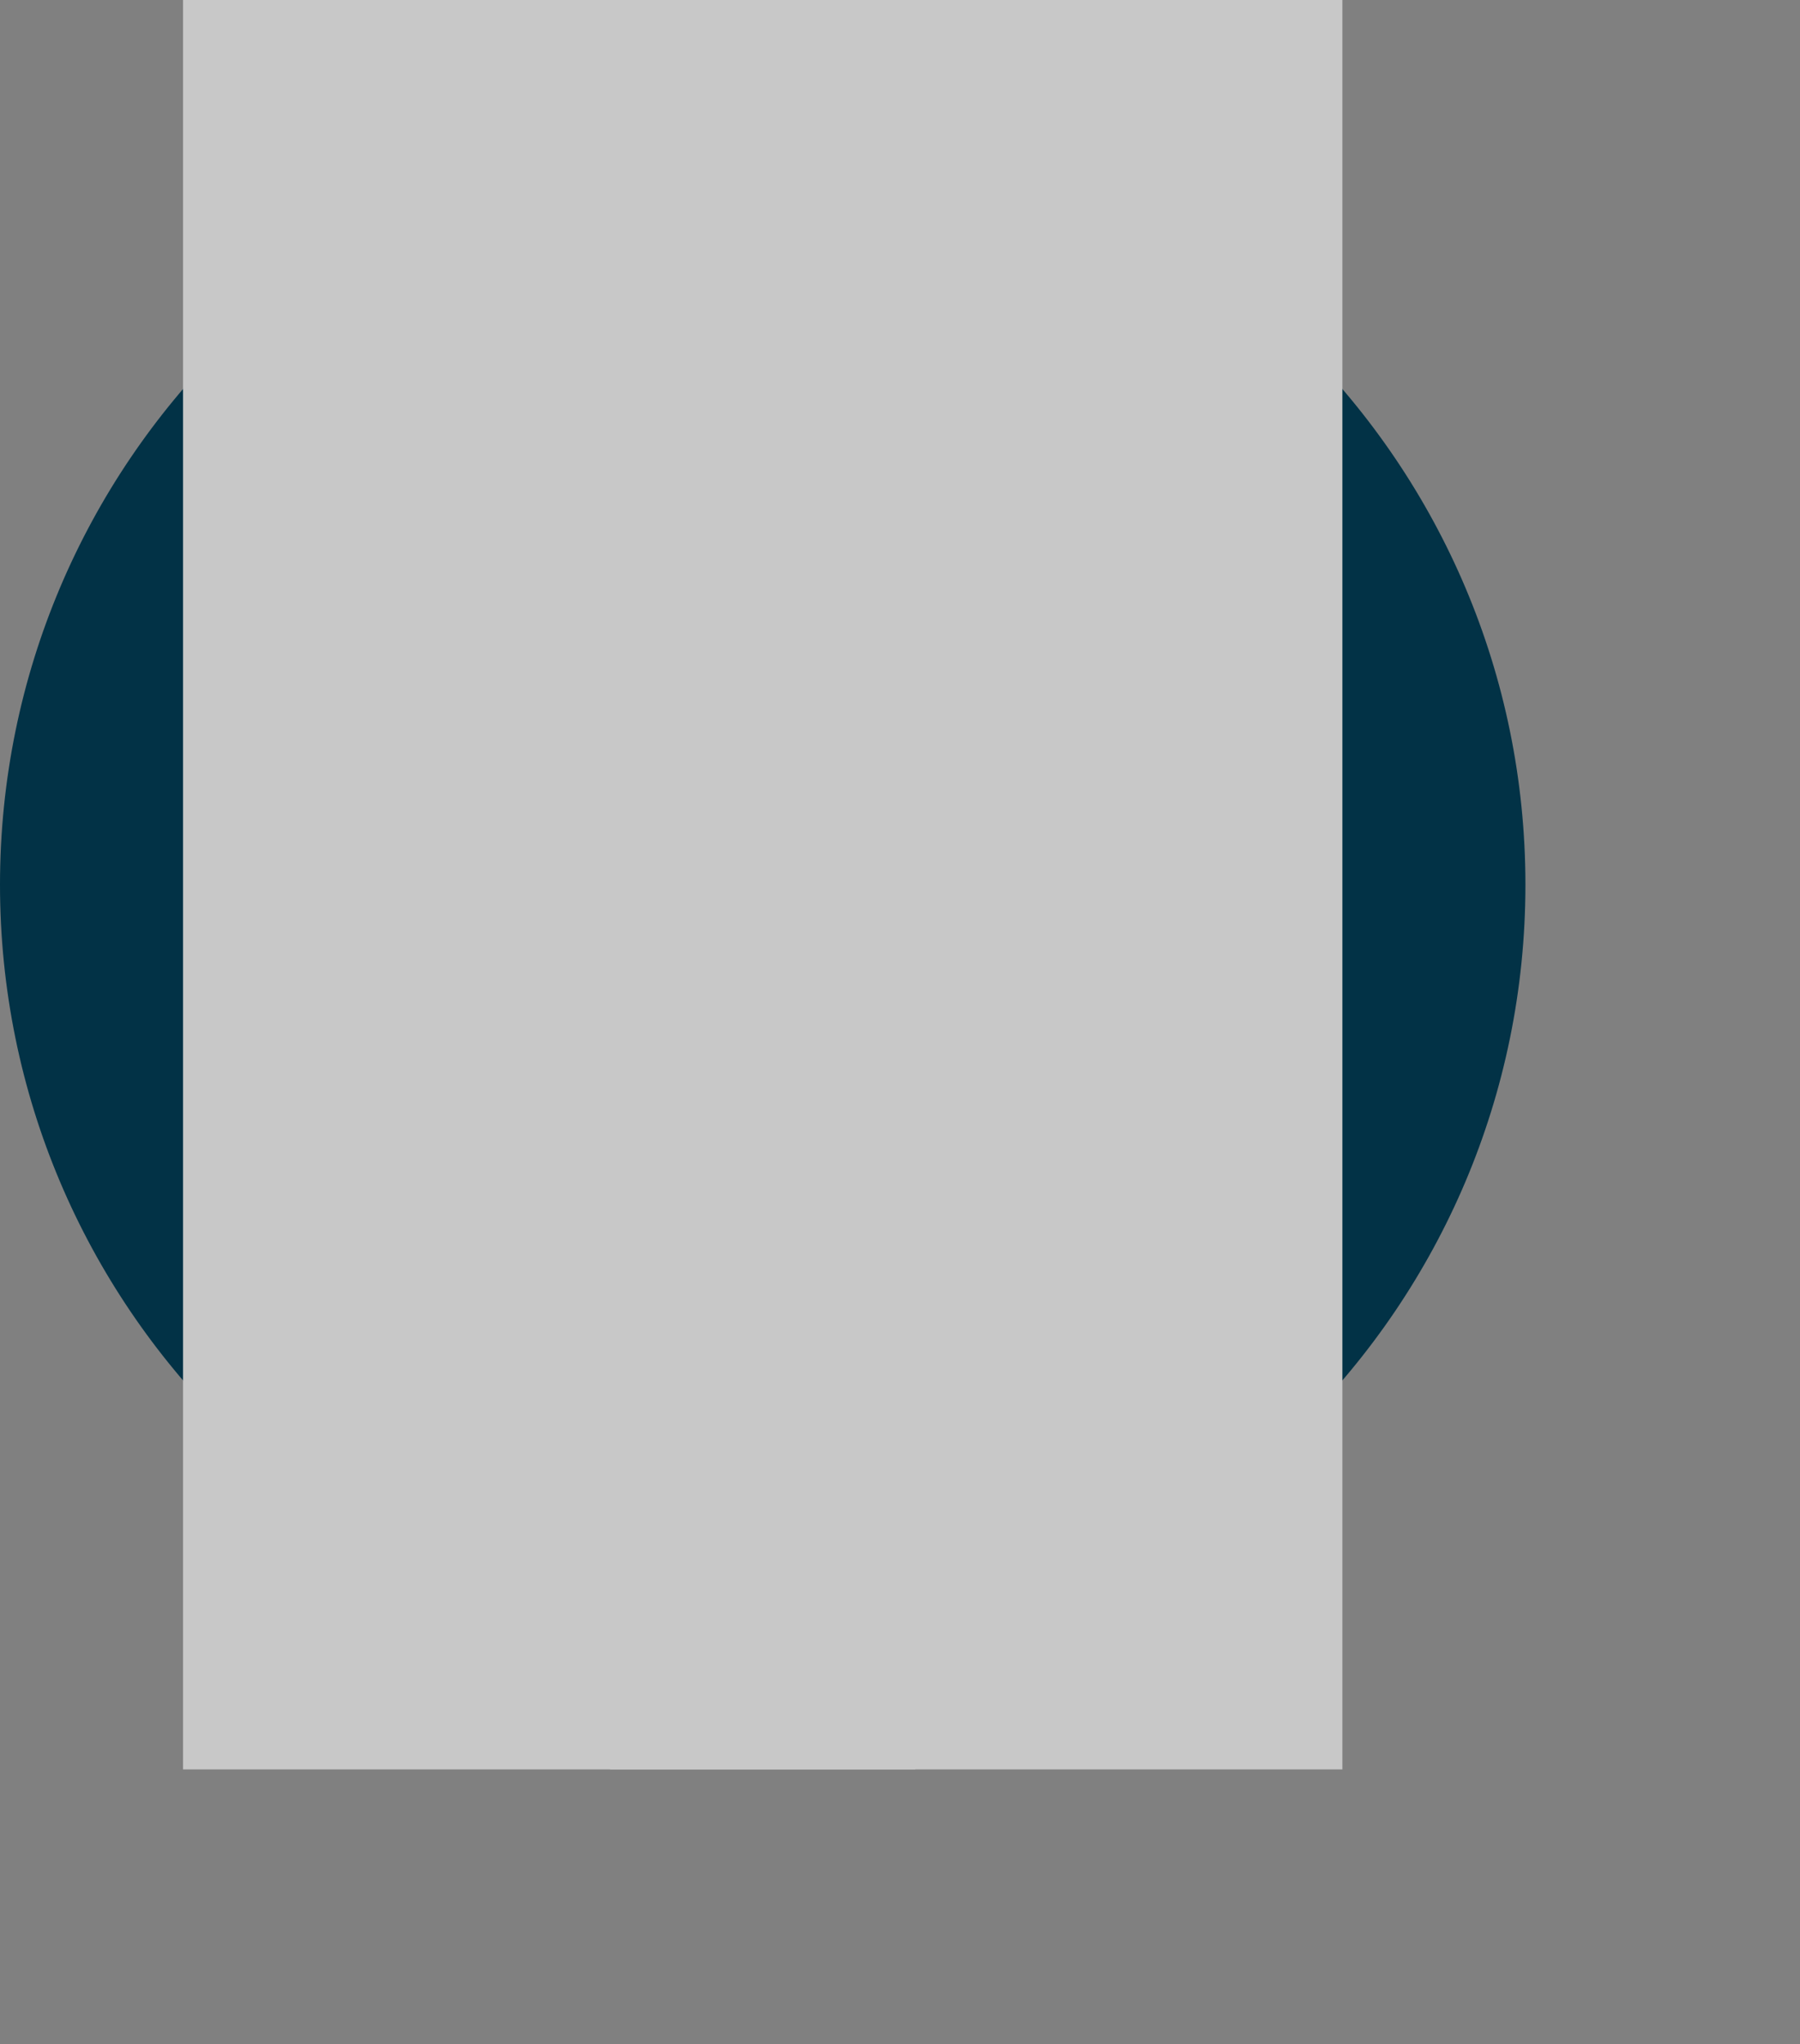 <svg 
 xmlns="http://www.w3.org/2000/svg"
 xmlns:xlink="http://www.w3.org/1999/xlink"
 width="59px" height="67px">
<rect width="100%" height="100%" fill="#808080" stroke="none"/>
<path fill-rule="evenodd"  fill="rgb(2, 50, 70)"
 d="M25.000,4.000 C38.807,4.000 50.000,15.193 50.000,29.000 C50.000,42.807 38.807,54.000 25.000,54.000 C11.193,54.000 0.000,42.807 0.000,29.000 C0.000,15.193 11.193,4.000 25.000,4.000 Z"/>
<path fill-rule="evenodd"  stroke="rgb(200, 200, 200)" stroke-width="18px" stroke-linecap="butt" stroke-linejoin="miter" fill="rgb(246, 246, 246)"
 d="M15.000,9.000 L21.000,9.000 L21.000,49.000 L15.000,49.000 L15.000,9.000 Z"/>
<path fill-rule="evenodd"  stroke="rgb(200, 200, 200)" stroke-width="18px" stroke-linecap="butt" stroke-linejoin="miter" fill="rgb(246, 246, 246)"
 d="M29.000,9.000 L35.000,9.000 L35.000,49.000 L29.000,49.000 L29.000,9.000 Z"/>
</svg>